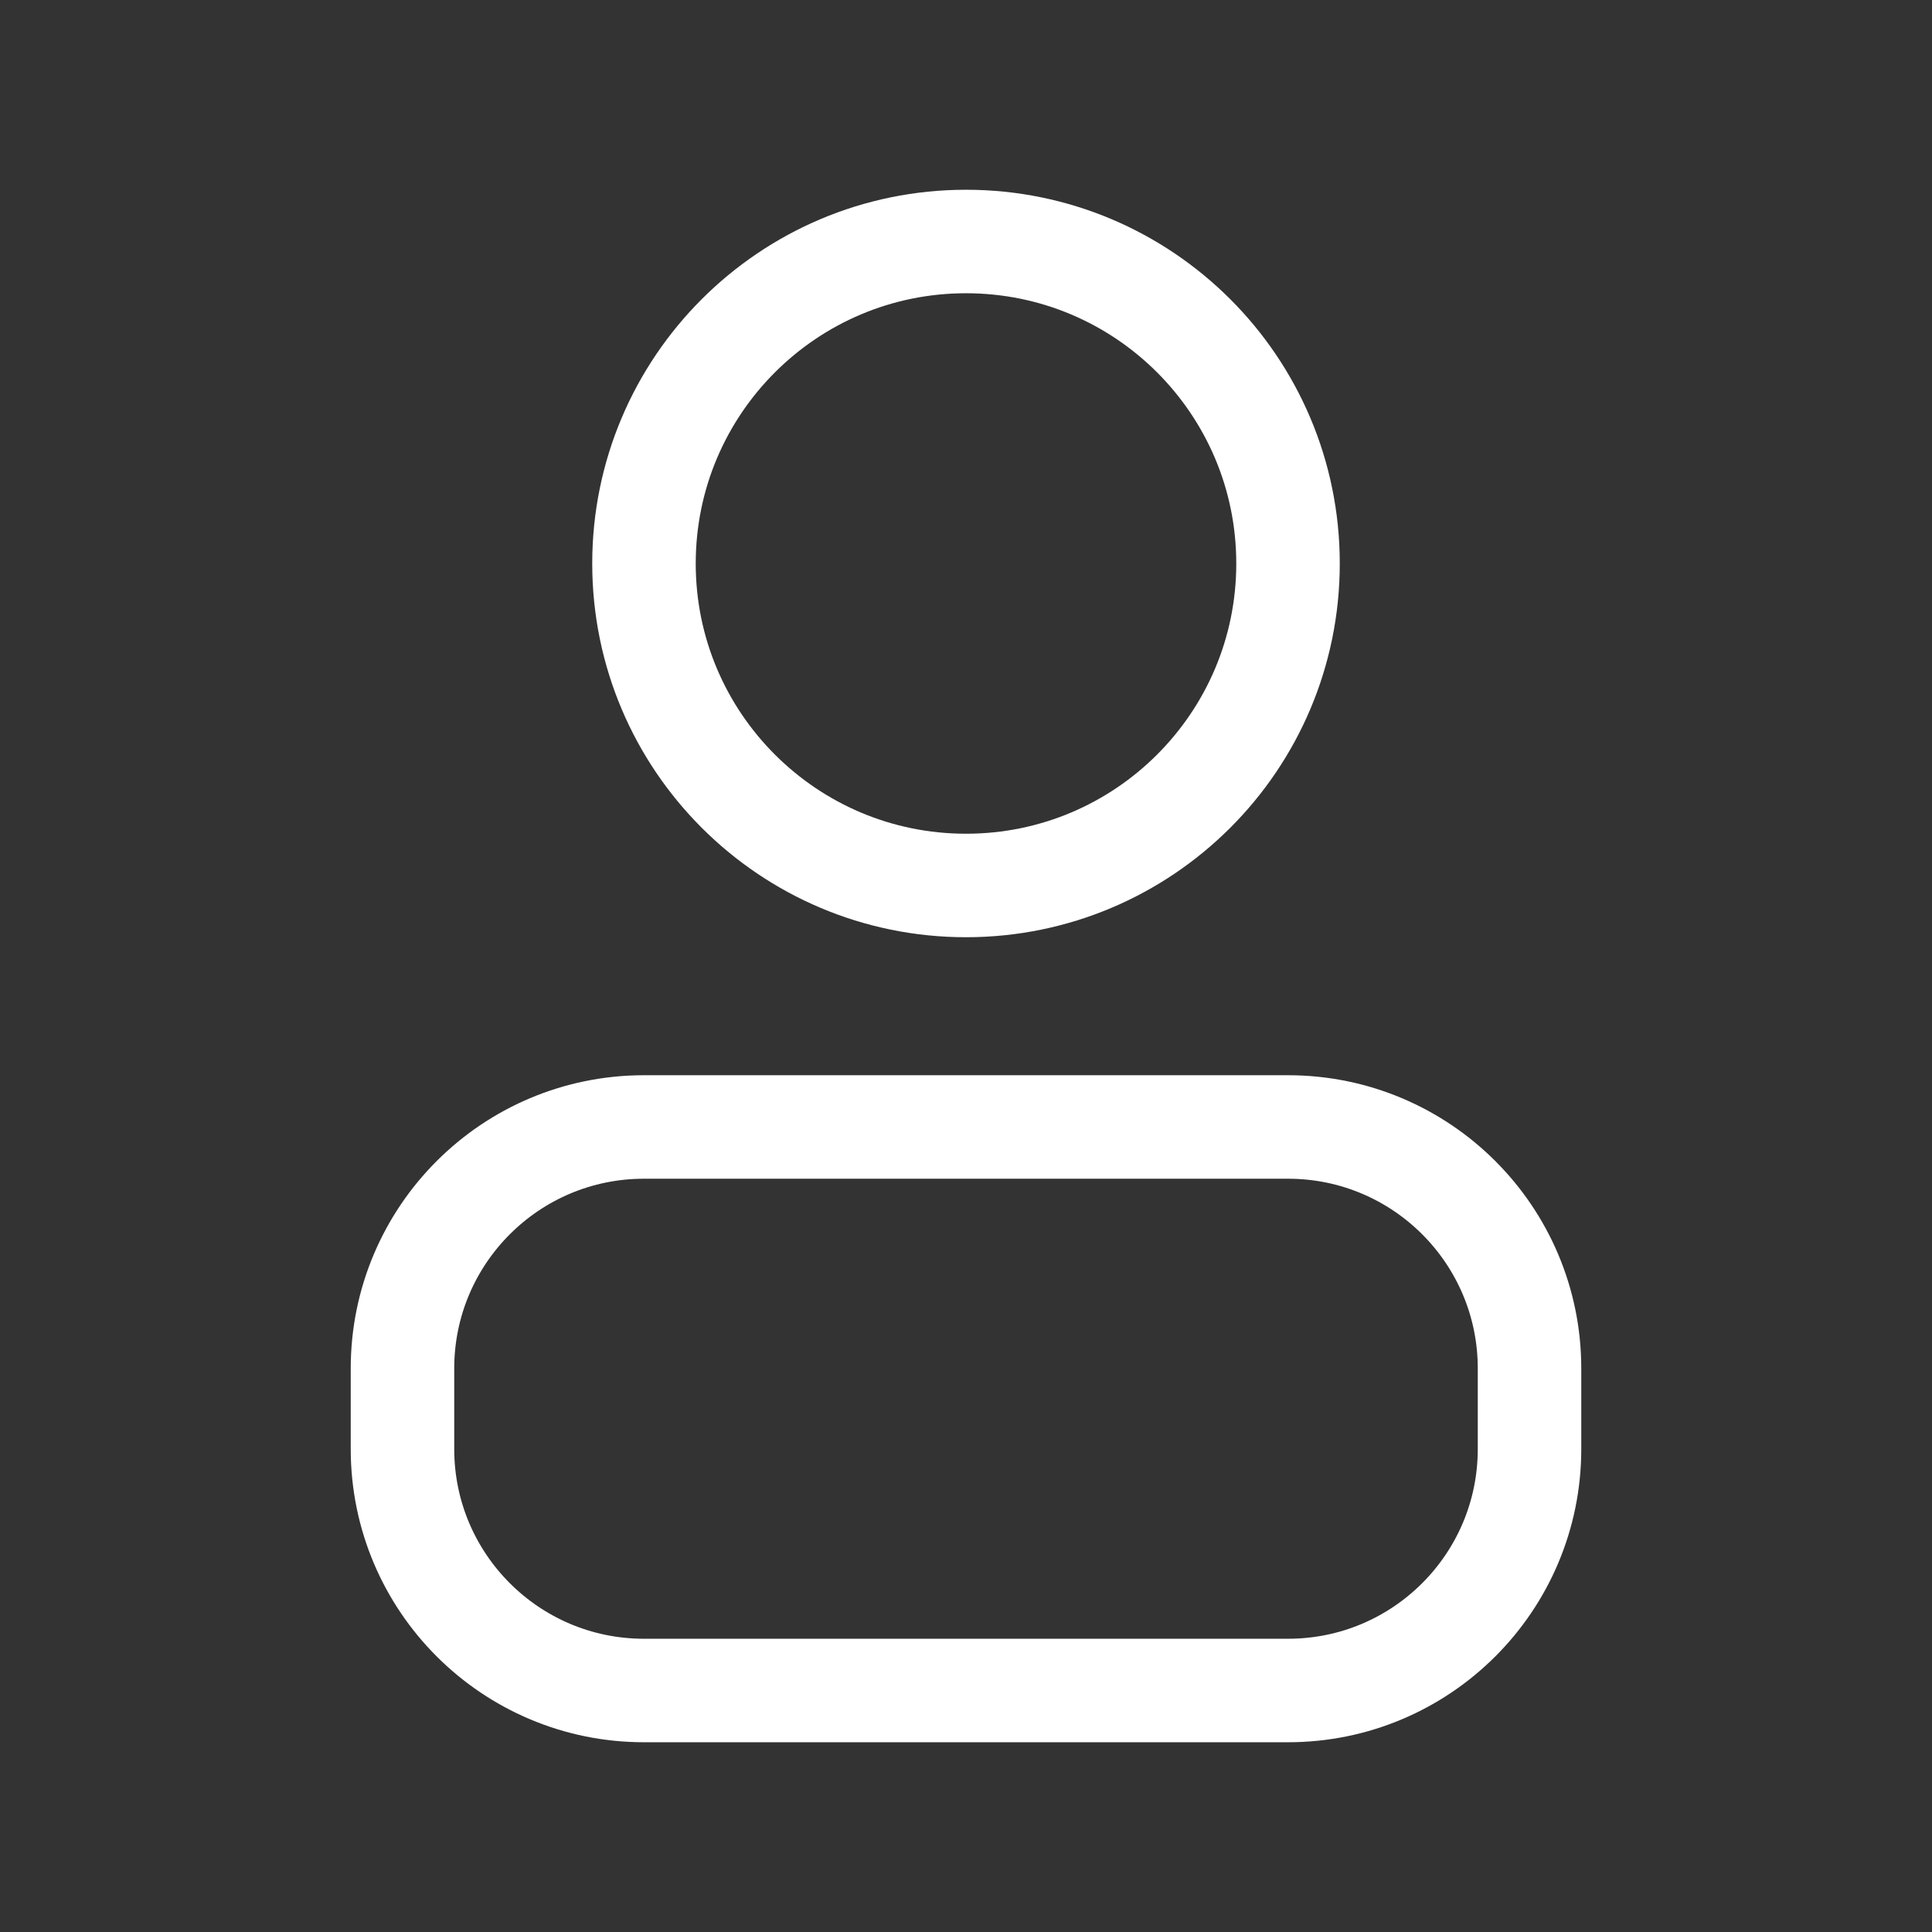 <svg width="28" height="28" viewBox="0 0 28 28" fill="none" xmlns="http://www.w3.org/2000/svg">
<rect x="0" y="0" width="28" height="28" fill="#333333" stroke="none"/>
<path d="M18.667 8.167C18.667 10.744 16.577 12.833 14 12.833C11.423 12.833 9.333 10.744 9.333 8.167C9.333 5.589 11.423 3.5 14 3.5C16.577 3.5 18.667 5.589 18.667 8.167Z" stroke="white" stroke-width="1.5" stroke-linecap="round" stroke-linejoin="round"/>
<path d="M5.833 19.833V21C5.833 22.933 7.4 24.5 9.333 24.5H18.667C20.6 24.5 22.167 22.933 22.167 21V19.833C22.167 17.9 20.6 16.333 18.667 16.333H9.333C7.4 16.333 5.833 17.9 5.833 19.833Z" stroke="white" stroke-width="1.5" stroke-linecap="round" stroke-linejoin="round"/>
</svg>
